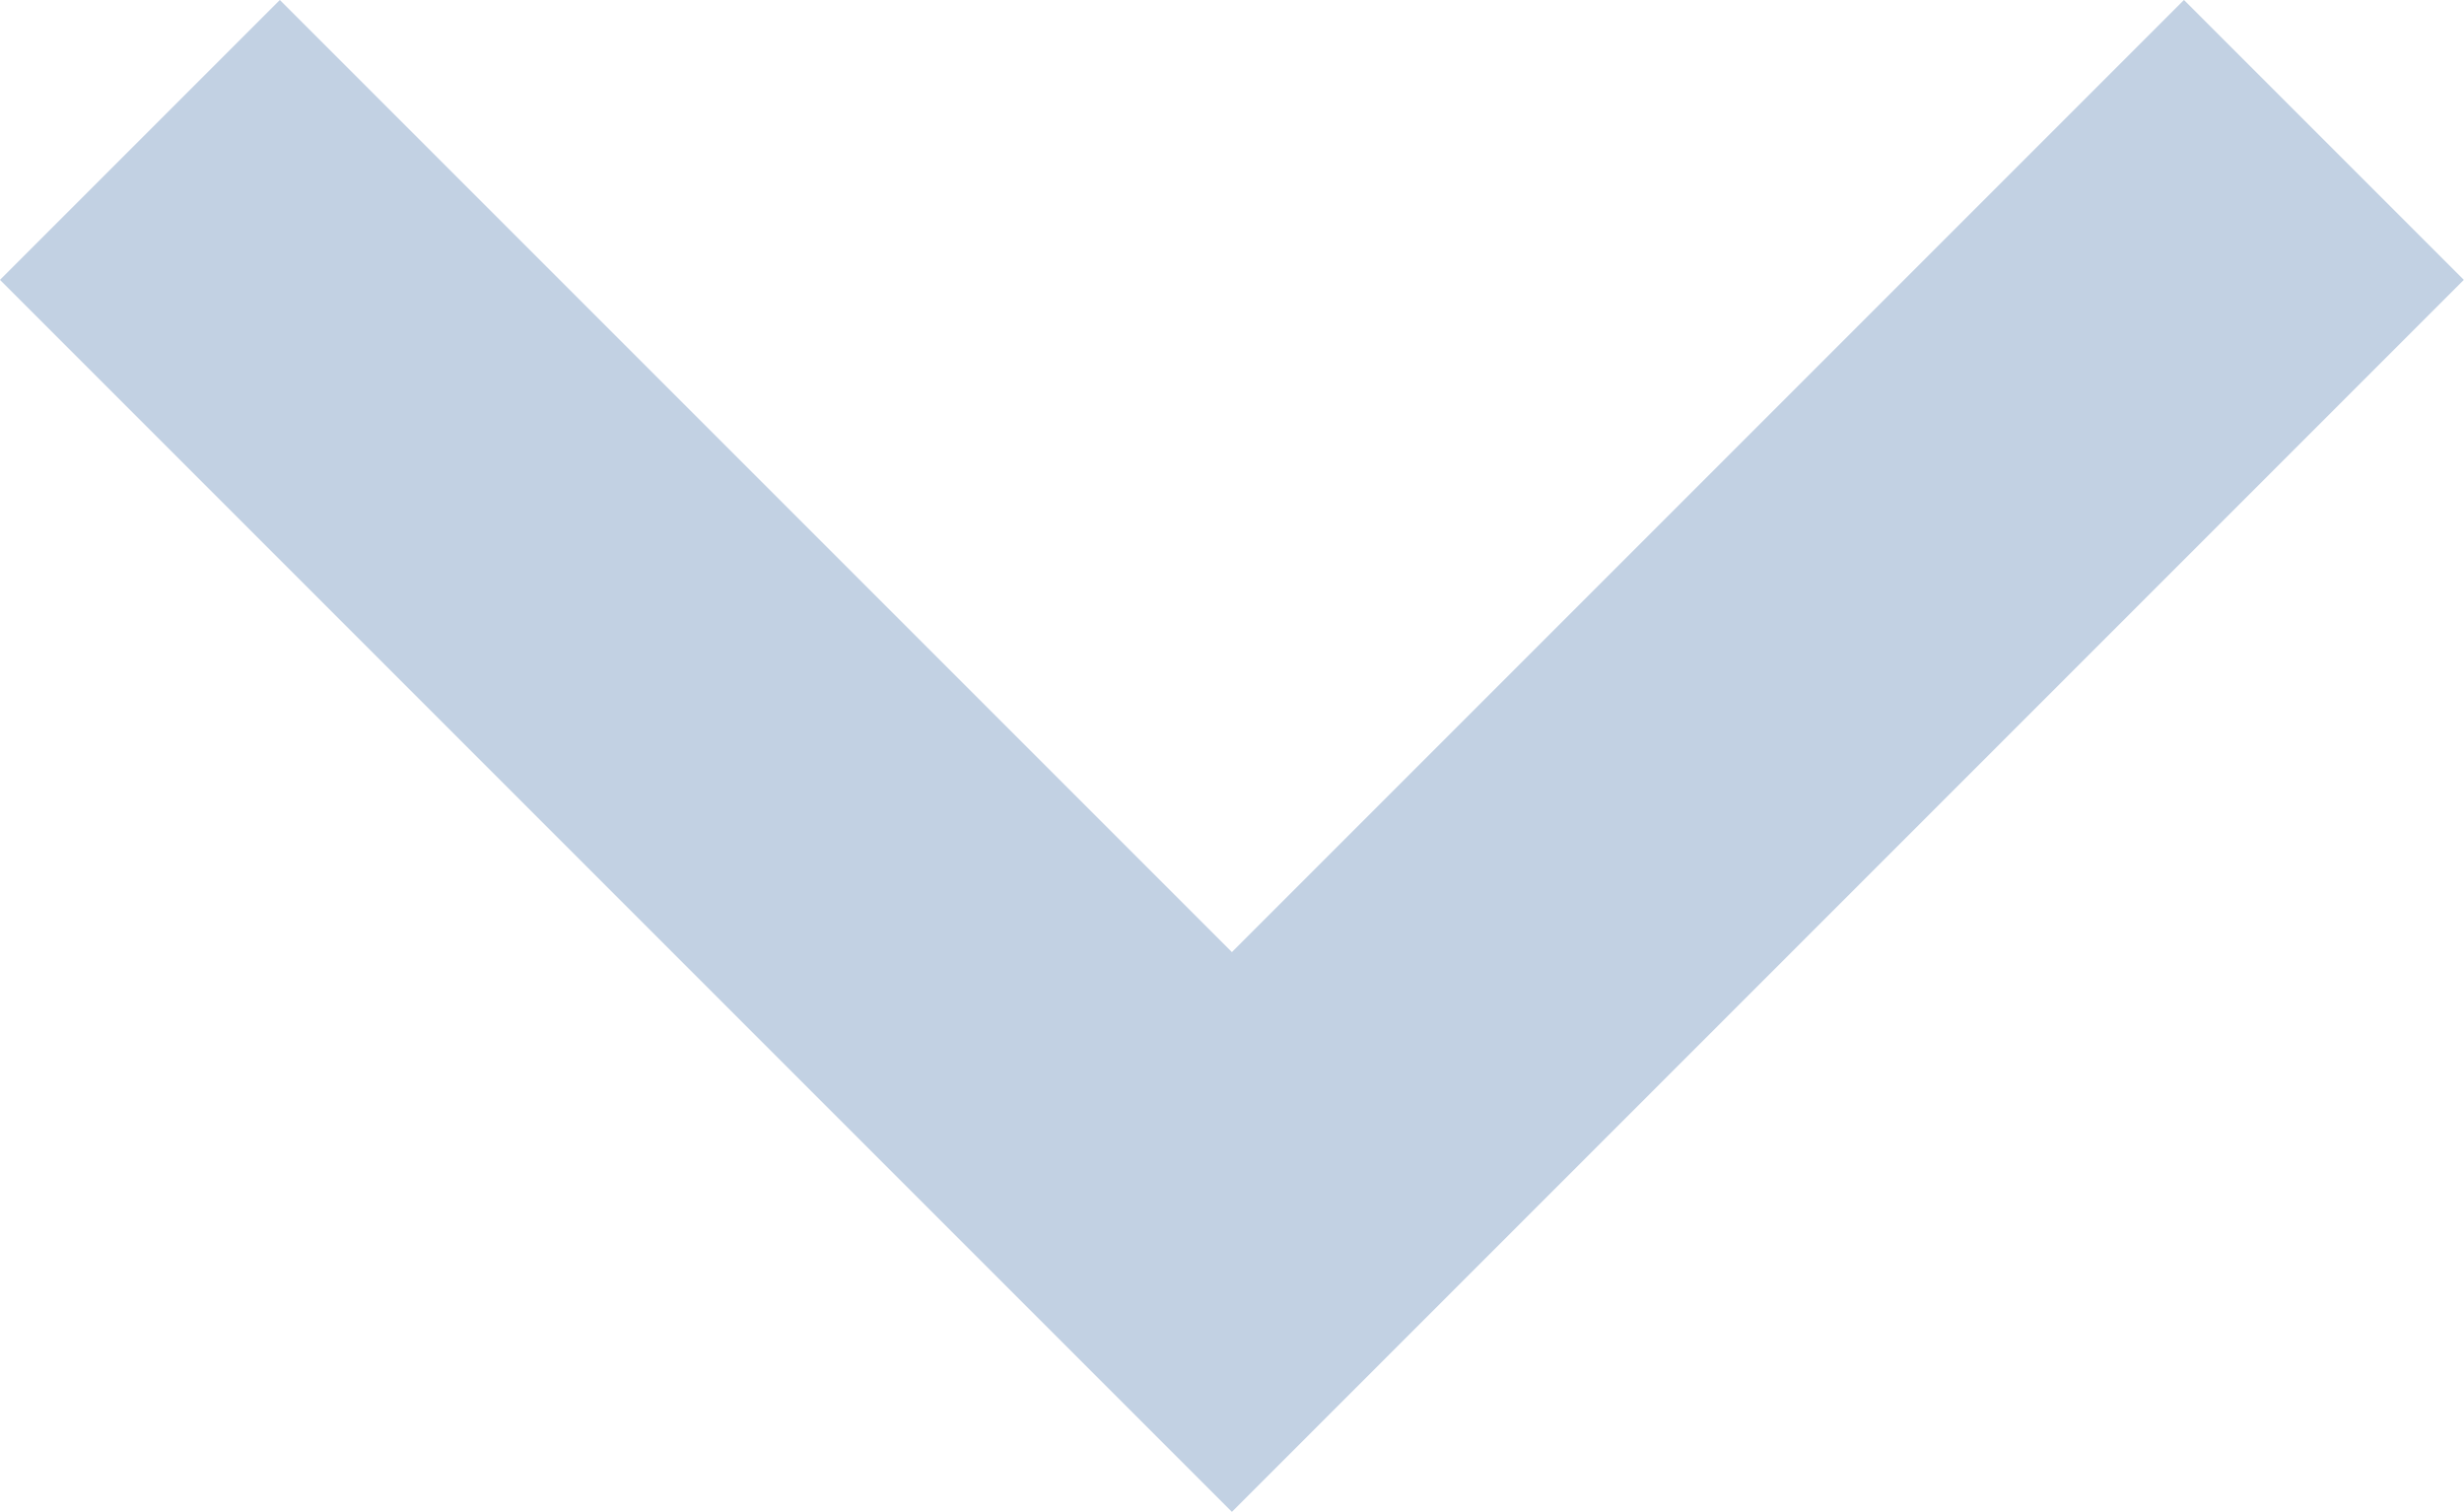 <svg xmlns="http://www.w3.org/2000/svg" width="12.451" height="7.64" viewBox="0 0 12.451 7.64">
  <path id="Path_20" data-name="Path 20" d="M327.012,565.081l5.518,5.518,5.518-5.518" transform="translate(-326.305 -564.374)" fill="none" stroke="#c2d1e3" stroke-width="2"/>
</svg>
